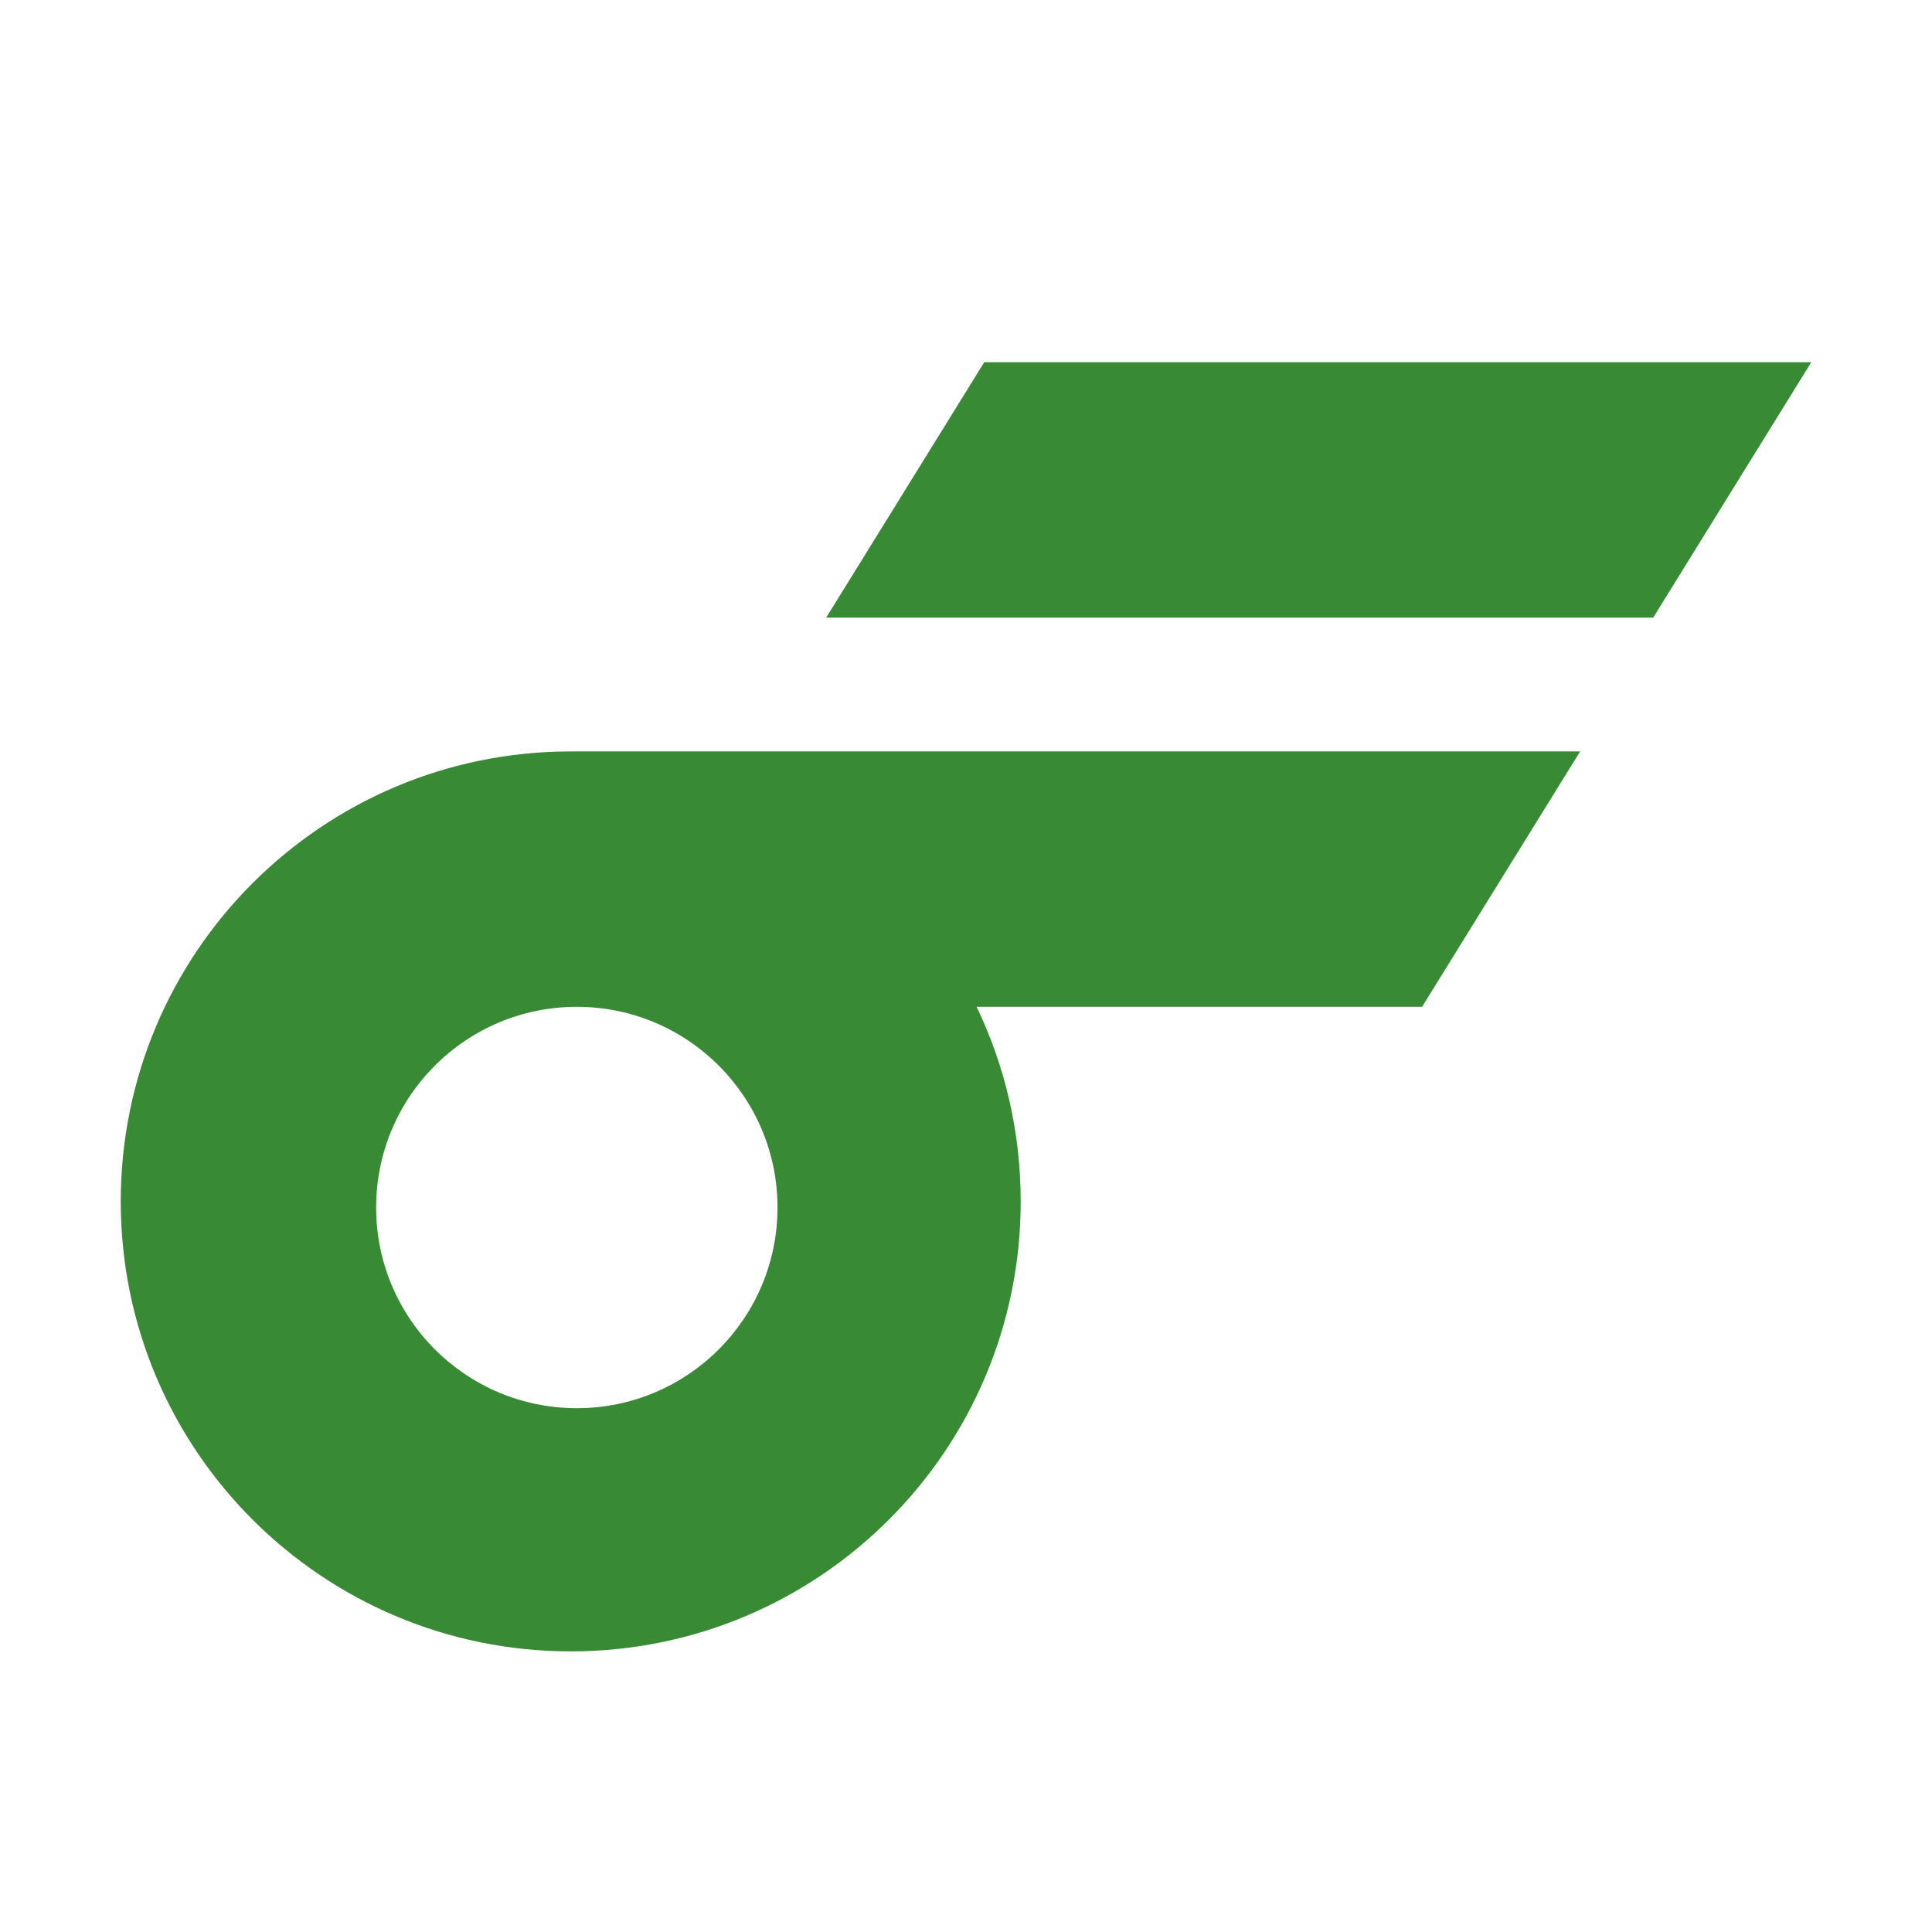 <svg width="16" height="16" viewBox="0 0 16 16" fill="none" xmlns="http://www.w3.org/2000/svg">
<path fill-rule="evenodd" clip-rule="evenodd" d="M15 3H8.151L6.842 5.115H13.691L15 3ZM4.727 13.676C6.785 13.676 8.453 12.008 8.453 9.95C8.453 9.372 8.322 8.826 8.088 8.338H11.777L13.086 6.223H4.727C2.668 6.223 1 7.891 1 9.95C1 12.008 2.668 13.676 4.727 13.676ZM4.777 11.662C5.695 11.662 6.439 10.918 6.439 10C6.439 9.082 5.695 8.338 4.777 8.338C3.859 8.338 3.115 9.082 3.115 10C3.115 10.918 3.859 11.662 4.777 11.662Z" fill="#388A34"/>
</svg>
